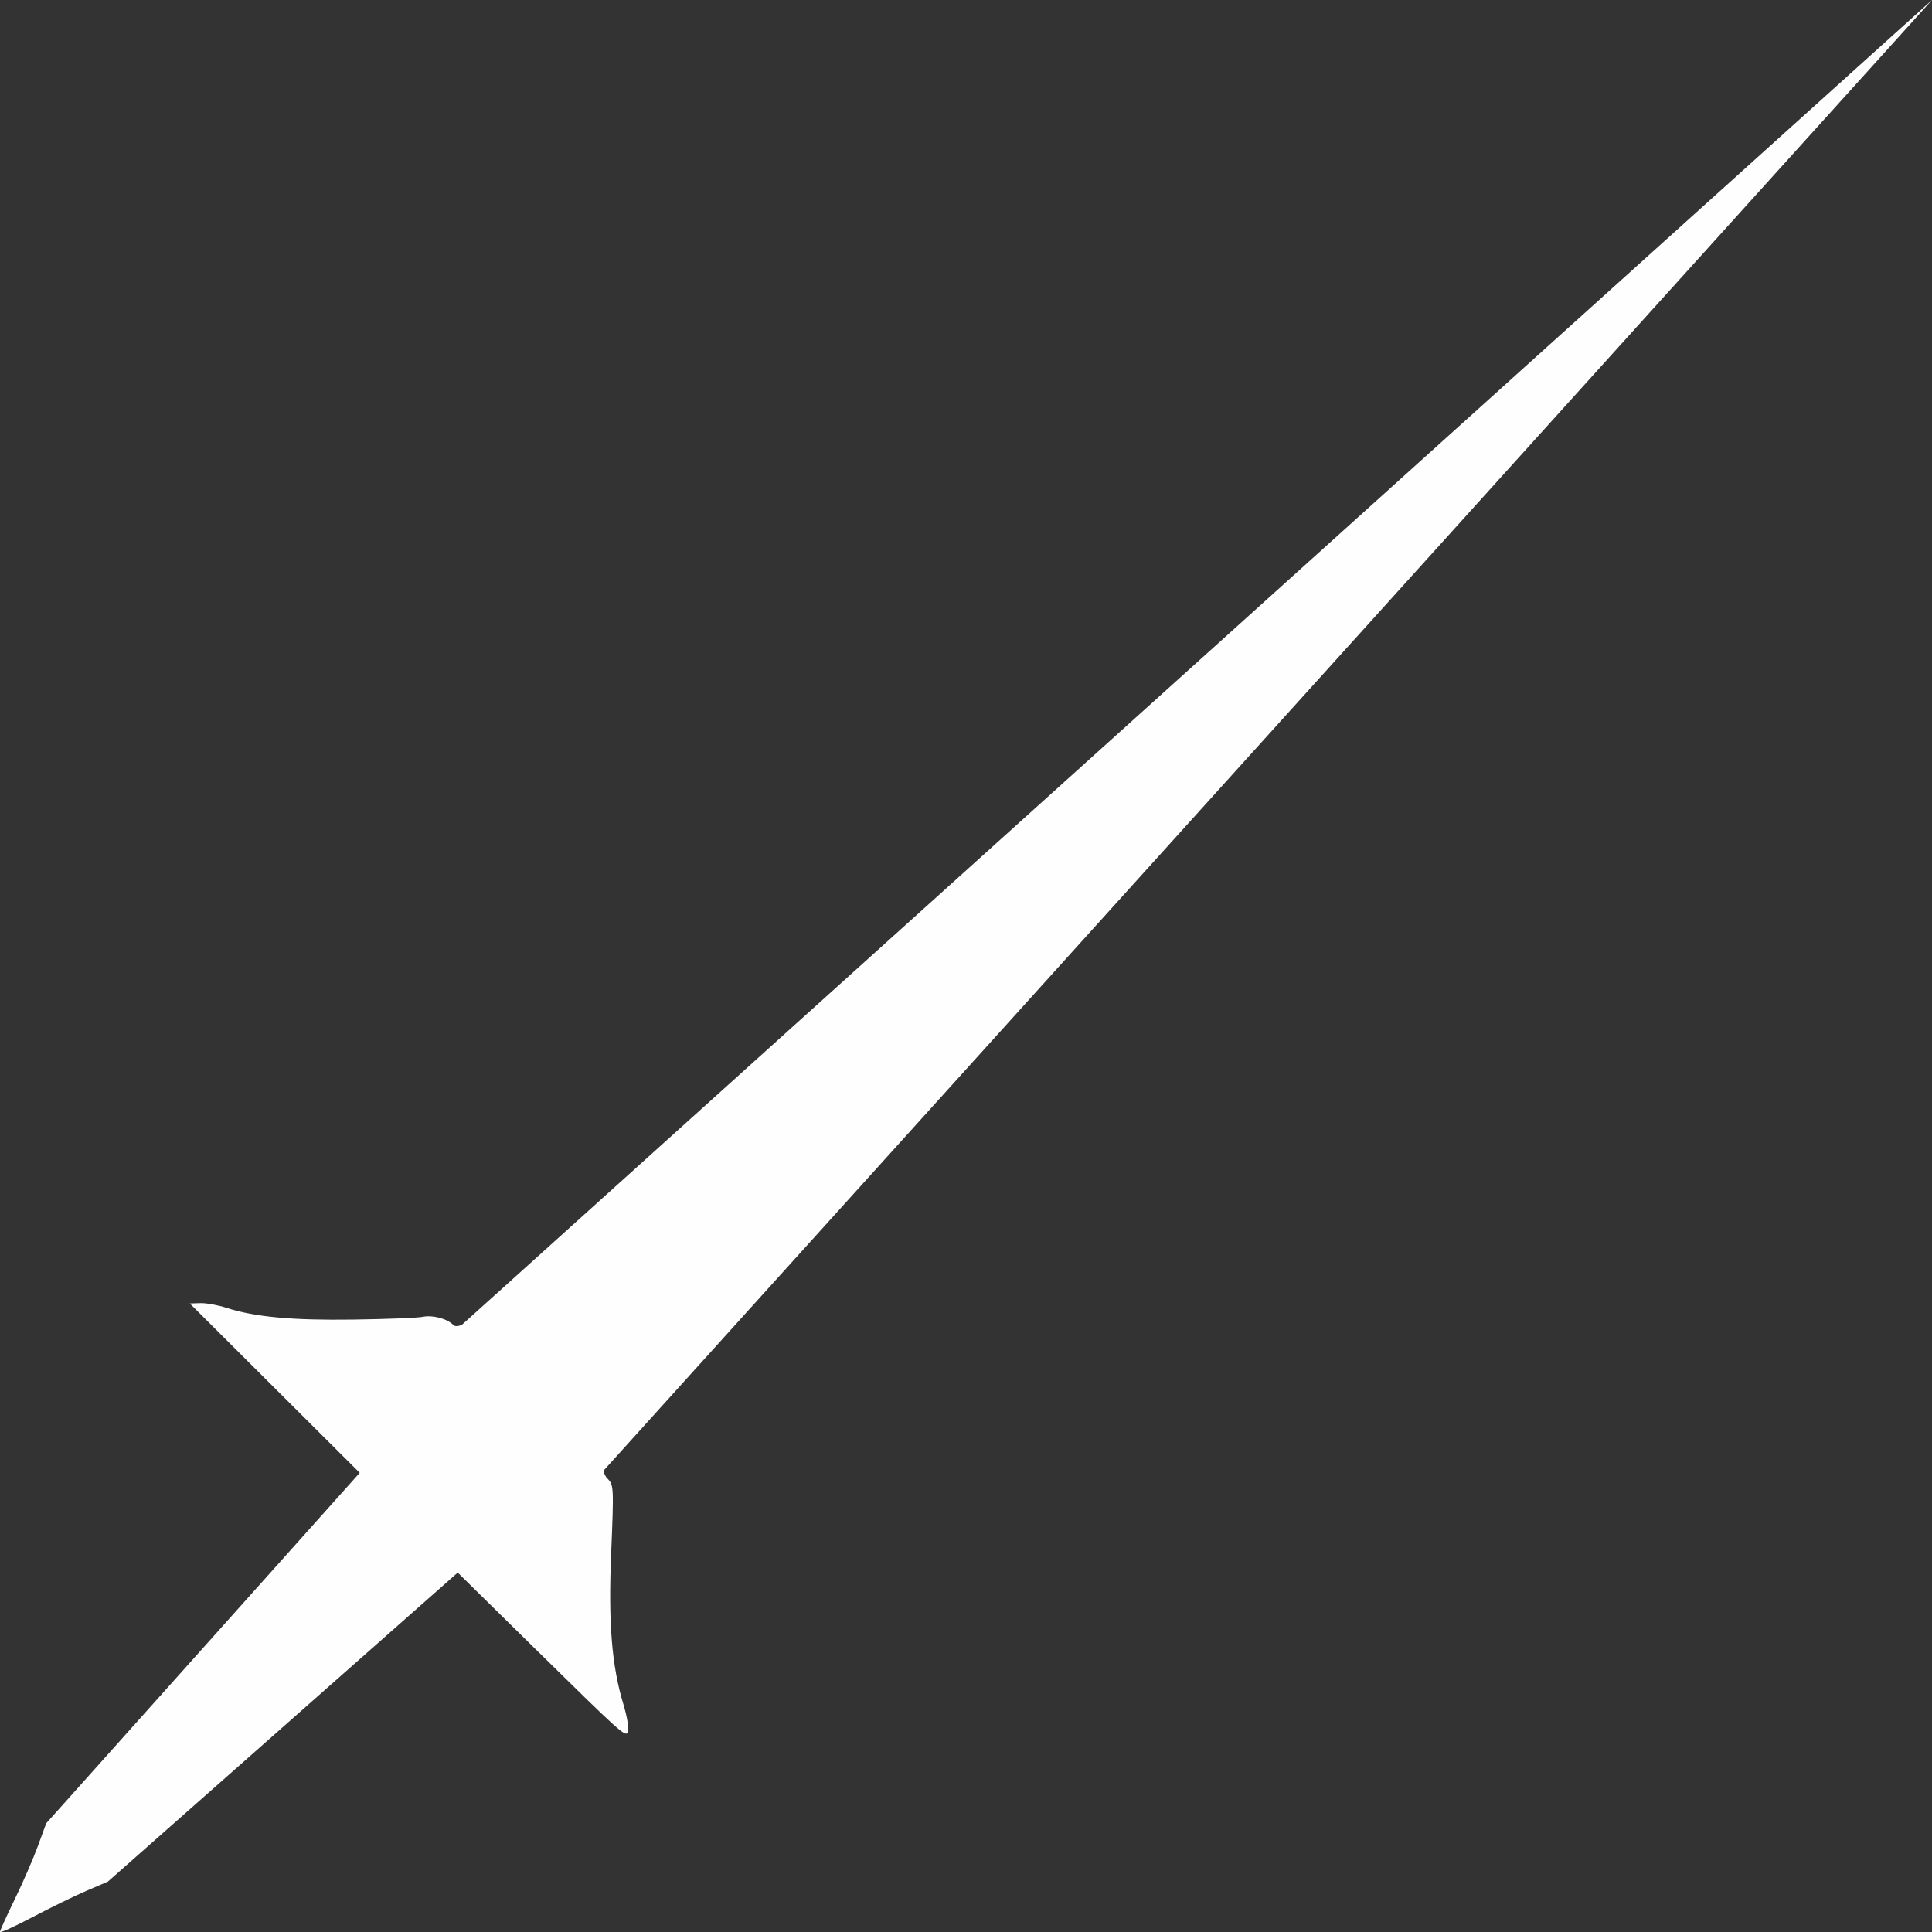 <svg fill="#fefefe" width="100" height="100" version="1.1" viewBox="0 0 100 100" xml:space="preserve" xmlns="http://www.w3.org/2000/svg"><rect x="0" y="0" width="100" height="100" fill="#333333" stroke="none"/><path d="m100 0-38.035 34.277-19.02 17.139-19.018 17.139s-0.308 0.178-0.465 0.021c-0.332-0.331-1.08-0.523-1.605-0.414-0.257 0.053-1.867 0.115-3.576 0.139-3.164 0.044-5.101-0.135-6.559-0.607-0.447-0.145-1.057-0.254-1.355-0.244l-0.543 0.018 4.498 4.482 4.297 4.283-16.227 18.141-0.436 1.19c-0.239 0.654-0.777 1.891-1.195 2.748-0.419 0.857-0.762 1.614-0.762 1.682 7.0236e-6 0.068 0.752-0.273 1.672-0.758 0.92-0.484 2.177-1.099 2.793-1.363l1.119-0.48 18.109-15.996 4.223 4.156h0.002c4.135 4.068 4.433 4.338 4.574 4.129 0.085-0.125-0.017-0.781-0.232-1.492-0.591-1.953-0.774-4.182-0.629-7.699 0.145-3.531 0.14-3.632-0.186-3.957-0.171-0.17-0.205-0.414-0.205-0.414l17.191-19.029 51.568-57.088z"/></svg>